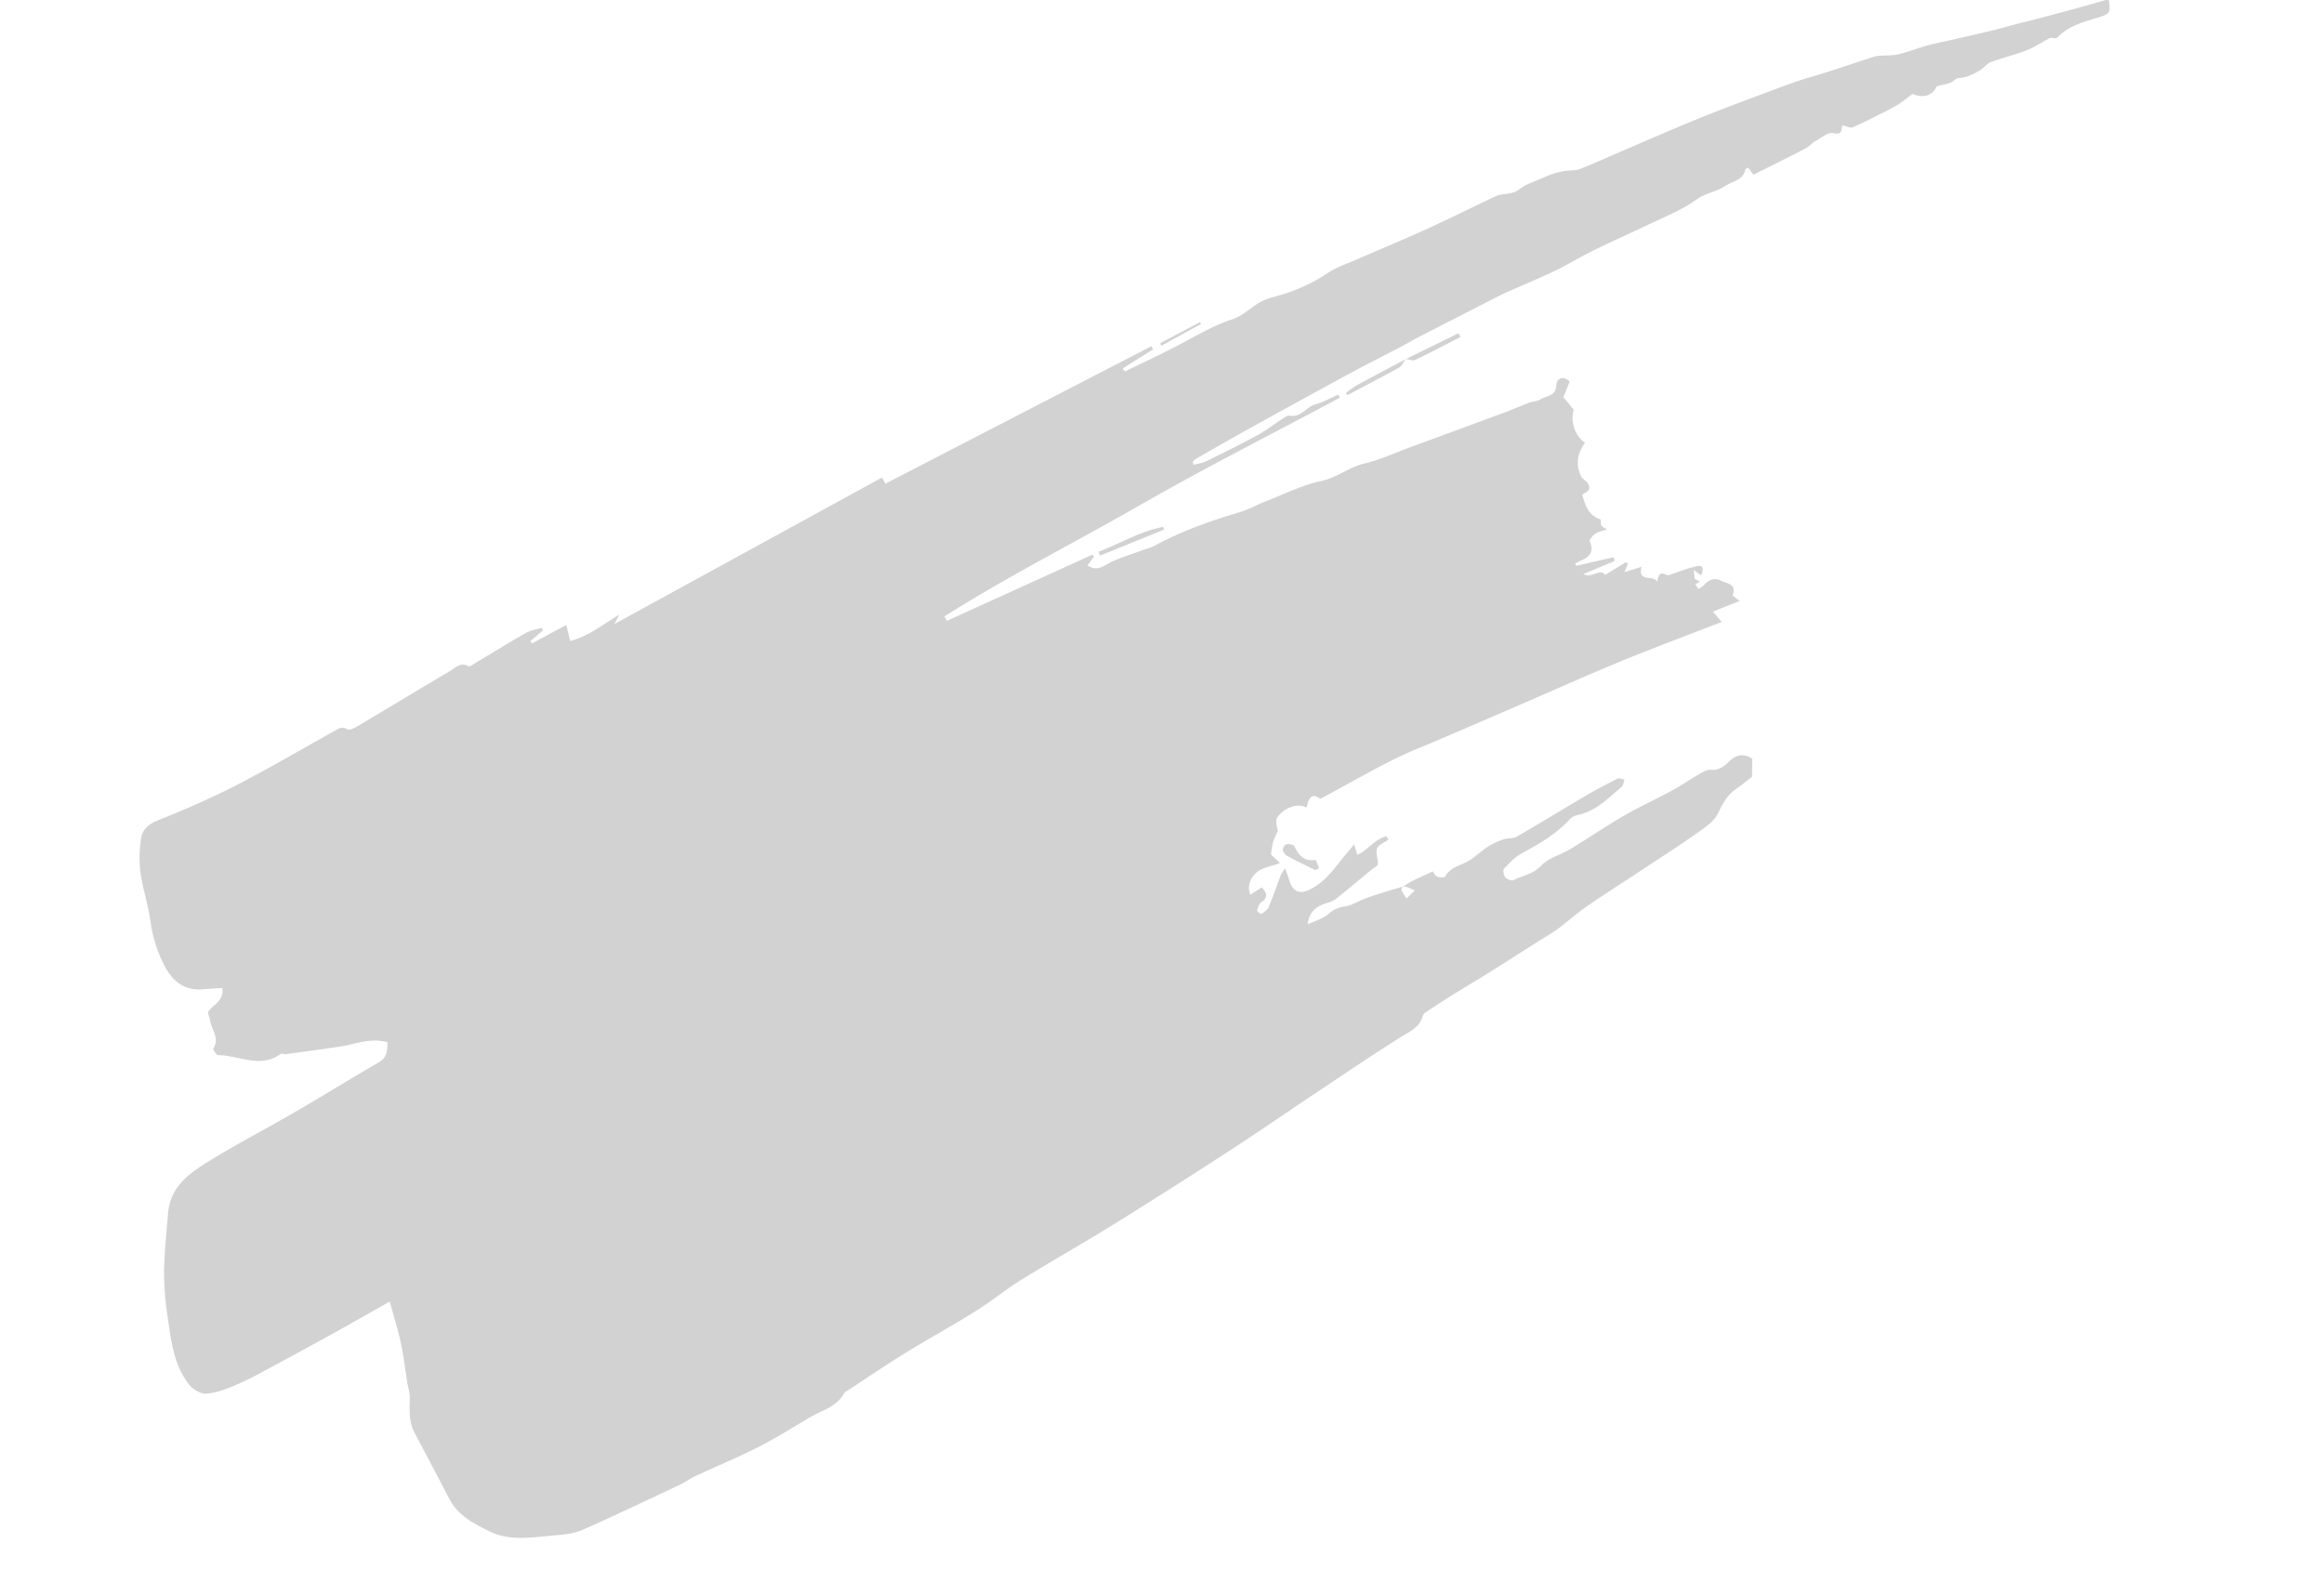 <svg xmlns="http://www.w3.org/2000/svg" width="1305.904" height="896.79" viewBox="0 0 1305.904 896.79"><defs><style>.a{fill:silver; opacity: 0.7;}</style></defs><path class="a" d="M1317.79,144.182q-11.147,1.039-22.307,1.95c-4.9.406-9.81.715-14.712,1.105-4.206.335-8.4.819-12.607,1.076-7.731.474-15.472.838-23.21,1.234-5.06.258-10.135.313-15.176.783-5.55.519-11.051,1.811-16.6,2.014-4.7.174-9.565-1.611-14.135-.97-12.317,1.731-24.586,3.729-36.971,5.063-9.549,1.028-19,3.01-28.463,4.747-11.818,2.166-23.635,4.334-35.382,6.835-12.881,2.743-25.688,5.827-38.514,8.824-11.031,2.575-22.008,5.408-33.087,7.744-2.929.619-6.159-.168-9.249-.313a48.03,48.03,0,0,0-12.127,1.6c-4.972,1.2-10.328,1.8-14.715,4.144-4.782,2.562-9.539.161-14.08,1.644-.448.145-.931.184-1.389.309-13.323,3.7-26.587,7.615-39.974,11.054-14.064,3.613-28.247,6.742-42.362,10.145-5.4,1.305-11.07,2.1-16.081,4.331a95.277,95.277,0,0,1-28.244,7.606c-3.977.451-8.1.635-11.84,1.879-5.827,1.94-11.205,5.985-17.1,6.806-11.895,1.66-22.826,6.043-34.1,9.559-10.2,3.181-20.522,5.959-30.793,8.914-.277-.651-.551-1.3-.828-1.953l18.685-7.56-.7-1.9q-80.259,25.016-160.512,50.032l-1.36-3.7L447.6,342.039l3.5-4.683c-10.767,4.173-19.626,9.143-29.707,9.733-.2-3.545-.345-6.152-.516-9.21-7.593,2.5-14.2,4.673-20.8,6.845-.219-.477-.438-.951-.657-1.428q3.983-2.335,7.963-4.67l-.387-1.608c-3.055.393-6.294.258-9.127,1.266-10.264,3.651-20.387,7.7-30.574,11.563-1.54.583-3.922,1.911-4.6,1.341-3.922-3.326-7.251-.477-10.509.741-18.253,6.822-36.407,13.916-54.644,20.78-2.594.977-6.642,2.62-7.979,1.505-3.084-2.569-5.343-1.012-7.854-.151-19.539,6.7-38.9,13.974-58.624,20.081-15.395,4.766-31.131,8.585-46.919,11.834-5.646,1.16-9.7,3.448-11.341,8.269a67.234,67.234,0,0,0-3.729,18.7c-.371,9.181,1.06,18.431.757,27.618a77.463,77.463,0,0,0,3.558,27.122c3.007,9.152,8.569,15.169,18.579,16.207,3.638.377,7.274.78,11.047,1.189-.1,7.609-7.1,8.311-10.422,12.143a30.138,30.138,0,0,1,.49,4.431c-.213,5.308,3.829,10.848-.948,16.036-.406.441,1.138,4.028,2.13,4.209,11.511,2.091,21.908,11.7,34.734,5.372.622-.306,1.75.6,2.652.638,10.374.416,20.748.88,31.125,1.112,8.675.19,17.528-2.034,26.32,2.24-.873,4.409-1.5,8.4-6.868,10.338-17.125,6.194-34.035,12.981-51.134,19.249-16.677,6.113-33.642,11.466-50.184,17.912-12.742,4.963-25.8,10.267-29.861,25.569-2.842,10.719-5.933,21.408-7.992,32.285a163.908,163.908,0,0,0-2.407,25.421c-.412,13.455-1.35,27.19,5.45,39.555,1.589,2.884,5.3,6,8.353,6.368,5.185.622,10.709-.445,15.933-1.55a170.871,170.871,0,0,0,17.7-5.111q20.888-6.84,41.685-13.951c11.344-3.88,22.623-7.95,35.269-12.407.815,8.982,1.811,16.549,2.1,24.141.271,7.267-.21,14.56-.329,21.84-.055,3.216.483,6.542-.161,9.629-1.366,6.561-2.823,13-.667,19.662,4.273,13.206,8.572,26.407,12.688,39.665,3.142,10.113,11.173,16.185,18.985,21.908,10.986,8.054,24.589,7.5,37.444,8.788,4.837.483,10,.619,14.657-.542,19.478-4.853,38.83-10.222,58.2-15.491,3.12-.848,6.062-2.349,9.185-3.181,12.559-3.348,25.279-6.149,37.706-9.932,10.641-3.239,20.976-7.493,31.411-11.389,7.341-2.739,15.794-3.129,21.225-10,.525-.667,1.666-.867,2.54-1.247,7.383-3.213,14.75-6.468,22.166-9.61,5.846-2.475,11.708-4.924,17.641-7.183,12.994-4.956,26.146-9.523,39.027-14.757,9.43-3.832,18.36-8.895,27.809-12.662,18.669-7.441,37.651-14.1,56.307-21.566q36.188-14.468,72.05-29.732c16.935-7.167,33.635-14.879,50.48-22.259,18.224-7.989,36.374-16.165,54.812-23.635,5.6-2.266,11.318-3.484,14.122-9.588a4.373,4.373,0,0,1,2.2-1.721c4.985-2.188,9.977-4.373,15.027-6.4,8.137-3.265,16.352-6.336,24.483-9.62,10.055-4.064,20.052-8.266,30.081-12.4,3.725-1.534,7.577-2.81,11.17-4.605,6.1-3.052,11.9-6.735,18.092-9.584,10.664-4.9,21.534-9.359,32.308-14.032,12.078-5.24,24.254-10.284,36.168-15.875,5-2.349,10.838-4.924,13.777-9.146,3.384-4.863,6.671-8.924,12.008-11.411,3.613-1.685,7.1-3.648,10.239-5.279.677-3.684,1.25-6.806,1.84-10-4.248-3.9-8.576-3.809-13.007-.722-3.4,2.372-6.719,4.041-11.234,2.836-2.033-.545-4.667.567-6.867,1.366-5.572,2.021-10.977,4.531-16.594,6.407-9.616,3.213-19.478,5.727-28.991,9.2-11.06,4.038-21.8,8.933-32.791,13.187-5.9,2.285-13,2.707-17.773,6.32-5.275,4-11.073,3.529-16.532,5.272-1.167.374-3.658-1-4.367-2.233-.745-1.3-.777-4.325.1-4.989,3.487-2.639,7.2-5.375,11.279-6.751,10.58-3.571,21-7.235,29.942-14.235a9.656,9.656,0,0,1,5.3-1.576c10.28-.416,18.153-6.458,26.555-11.212.993-.561,1.379-2.188,2.3-3.758-1.586-.577-2.8-1.511-3.655-1.25-6.532,1.995-13.065,4.035-19.468,6.413-14.122,5.246-28.137,10.793-42.288,15.956-2.047.745-4.666-.245-6.938.1a40.524,40.524,0,0,0-9.278,2.3c-3.851,1.576-7.4,3.87-11.167,5.662-5.185,2.469-11.753,1.676-15.888,6.9-.49.619-3.365.052-4.551-.79-1.121-.793-1.473-2.672-1.753-3.239-4.467,1.183-8.289,2.108-12.053,3.232-2.169.648-4.248,1.6-6.365,2.42a1.321,1.321,0,0,0,.077-.126c-3.074.342-6.155.632-9.22,1.041-4.212.561-8.434,1.1-12.61,1.856-4.064.741-8.1,2.52-12.1,2.411a16.79,16.79,0,0,0-9.842,2.594c-3.568,2.111-8.166,2.485-12.317,3.616,2.03-7.251,7.029-9.159,12.826-9.942a14.9,14.9,0,0,0,5.076-1.238c7.631-4.164,15.159-8.518,22.723-12.807,1.4-.793,3.716-1.35,4.012-2.446.761-2.836-.255-6.448,1.125-8.73,1.205-1.988,4.711-2.581,7.2-3.79-.284-.693-.564-1.383-.847-2.072-6.626.409-11.589,5.859-17.879,7.457-.232-1.93-.429-3.561-.748-6.2-1.618,1.444-2.385,2.211-3.236,2.878-7.954,6.22-14.55,14.248-24.683,17.551-6.987,2.275-10.519.387-11.5-6.993-.245-1.853-.583-3.7-1.083-6.816a29.23,29.23,0,0,0-3,3.213c-3.329,5.556-6.449,11.244-9.981,16.664-.947,1.46-3.029,2.266-4.74,3.052-.245.113-2.082-1.927-1.876-2.381.7-1.553,1.7-3.477,3.1-4.119,4.376-1.988,4-4.528,1.666-8.179-2.291.944-4.328,1.779-7.074,2.91-1.022-5.965,2.459-9.726,5.769-11.714,3.568-2.14,8.559-1.911,13.783-2.871-1.959-2.665-3.168-4.309-4.135-5.62a57.324,57.324,0,0,1,2.372-6.71,53.009,53.009,0,0,1,3.706-5.633c-.1-2.688-.406-6.394,1.254-7.838,5.62-4.892,12.826-5.582,16.951-2.314,1.843-4.647,4.306-8.121,8.353-3.526,19.829-6.188,38.382-13.69,57.989-18.05,20.338-4.521,40.59-9.446,60.867-14.241,20.026-4.734,39.974-9.816,60.074-14.206,20.074-4.383,40.293-8.1,60.522-12.114-1.067-1.8-2.062-3.493-3.88-6.581l15.83-3.265c-1.063-1.279-3.552-3.442-3.226-4.016,3.361-5.943-2.246-6.839-4.989-8.953-3.158-2.43-6.6-1.892-9.781.6a17.322,17.322,0,0,1-3.712,1.7q-.58-1.542-1.154-3.087c5.427-.606.222-1.988.239-3,.019-1.5.148-3,.251-4.847,1.366,1.428,2.288,2.388,3.506,3.658,2.107-2.942,2.488-5.553-1-5.469-5.717.142-11.405,1.437-17.106,2.246-2.237-.947-4.715-4.212-6.736,2.581-1.173-4.631-11.067-1.189-7.248-9.91-3.439.454-6.616.87-10.016,1.318,1.118-1.682,1.982-2.978,2.842-4.277-.313-.37-.628-.738-.941-1.109l-12.743,5c-2.327-4.37-7.406.844-11.982-2.585,6.864-1.544,12.7-2.855,18.533-4.17l-.139-2.166q-10.828.532-21.653,1.06l-.206-1.4c5.324-1.792,12.282-1.985,10.132-10.777-.222-.9,2.15-2.975,3.69-3.629,2.082-.88,4.525-.912,6.948-1.331-.989-.993-2.208-1.714-2.607-2.752s.467-3.236.013-3.477c-6.52-3.455-6.951-9.652-7.577-15.343,1.611-.806,3.319-1.186,4.173-2.25.606-.757.412-2.591-.061-3.664-.673-1.528-2.378-2.656-2.862-4.2-2.262-7.222.064-13.364,5.366-18.392-4.979-4.66-6.162-13.126-3.045-19.41-1.5-2.63-2.994-5.259-4.509-7.918,1.782-2.839,3.38-5.388,5.021-8.008-3.129-4.373-6.964-2.775-7.66.49-1.386,6.478-6.684,4.973-10.406,6.523-1.863.773-4.206.3-6.275.69-4.773.893-9.491,2.075-14.267,2.946q-27.859,5.076-55.733,10.026c-9.075,1.628-18.108,4.106-27.245,4.592-8.924.471-16.523,5.192-25.649,5.475-11.083.342-22.082,3.725-33.091,5.914-5,.993-9.881,2.772-14.915,3.345-17.077,1.947-33.945,4.721-50.3,10.213-2.417.812-5.072.886-7.6,1.373-7.154,1.379-14.592,2-21.341,4.489-4.164,1.531-6.813,1.579-10.284-1.434,1.624-1.553,3.049-2.913,4.473-4.273l-.587-1.279Q675.28,361.6,631.725,372.815c-.271-.912-.545-1.824-.815-2.736,38.917-15.988,79.288-28.1,118.837-42.365,40-14.431,80.777-26.719,121.215-39.948l-.483-1.895c-4.518,1.1-8.991,2.752-13.571,3.139-5.343.454-9.249,6.033-15.343,3.754-1.415-.528-3.632.773-5.375,1.492-4.879,2.017-9.581,4.531-14.573,6.191-10.113,3.368-20.348,6.394-30.59,9.355-2.372.686-4.979.551-7.48.793l-.28-1.7a10.571,10.571,0,0,1,2.072-1.36c10.628-3.822,21.237-7.7,31.917-11.363q30.087-10.33,60.255-20.425c11.115-3.7,22.343-7.058,33.51-10.609,2.878-.915,5.682-2.066,8.566-2.958q25.369-7.846,50.76-15.607c2-.612,4.064-1.044,6.1-1.55,8.917-2.211,17.9-4.2,26.735-6.7,7.361-2.075,14.492-4.966,21.843-7.08,11.518-3.316,23.152-6.216,34.705-9.42,9.484-2.63,19.117-4.579,28.14-8.982,5.127-2.5,11.592-2.188,16.839-4.528,4.425-1.972,10.638-1.344,12.962-7.248.116-.293.777-.377,1.576-.728.706,1.315,1.427,2.656,2.391,4.447,10.325-3.087,20.777-6.126,31.157-9.381,2.375-.744,4.425-2.485,6.784-3.319,3.352-1.183,7.59-3.645,10.129-2.536,4.776,2.079,4.94-.793,5.856-3.432,2.037.822,4.119,2.533,5.662,2.137,8.624-2.2,17.167-4.76,25.63-7.535,3.442-1.128,6.607-3.1,10.616-5.04,5.852,3.59,10.783,2.884,14.209-1.9,4.035-.5,7.8.035,10.135-1.54,2.227-1.5,3.519-.638,5.43-.7,3.371-.11,6.781-1.286,10.023-2.44,2.317-.822,4.27-2.984,6.6-3.41,6.983-1.279,14.135-1.669,21.092-3.049,4.708-.931,9.2-2.949,14.219-4.621.7.11,3.02,1.225,4.019.506,7.119-5.108,15.295-6,23.606-6.926,7.989-.886,8.25-1.405,8.466-9.194C1329.389,143.009,1323.594,143.64,1317.79,144.182ZM857.739,564.591a4.416,4.416,0,0,1,1.975.11c1.582.886,3.049,1.982,4.563,2.994q-2.678,1.823-5.356,3.642a53.129,53.129,0,0,1-1.979-5.085C856.817,565.809,857.387,565.168,857.739,564.591Zm23.645-282c9.833-3.316,19.723-6.468,29.591-9.674-1.376,1.418-2.575,3.335-4.244,3.916-10.367,3.6-20.854,6.855-31.3,10.222l-.706-1.225A56.606,56.606,0,0,1,881.383,282.593Zm29.833-9.936c.084.029.171.074.254.106l-.155.045-.342.11C911.055,272.835,911.132,272.738,911.216,272.657ZM722.425,349.393c12.733-2.42,25-7.251,38.163-7.457l.3,1.6q-19.007,4.065-38.015,8.134Q722.649,350.53,722.425,349.393ZM813.5,546.07l-2.288.609c-4.75-3.5-9.581-6.909-14.189-10.59a5.329,5.329,0,0,1-1.747-3.964A3.8,3.8,0,0,1,798,529.544c1.376-.01,3.7.919,3.99,1.917,1.56,5.353,3.758,9.526,10.29,9.6C812.7,541.065,813.092,544.327,813.5,546.07ZM911.47,272.764q15.754-4.554,31.508-9.1c.229.754.461,1.508.69,2.266-9.111,2.81-18.186,5.753-27.373,8.3C914.929,274.6,913.114,273.373,911.47,272.764ZM777.165,241.581c-.052-.535-.1-1.067-.151-1.6l24.009-7.725.377,1.16Q789.281,237.5,777.165,241.581Z" transform="matrix(0.985, -0.174, 0.174, 0.985, -155.103, 91.624)"/></svg>